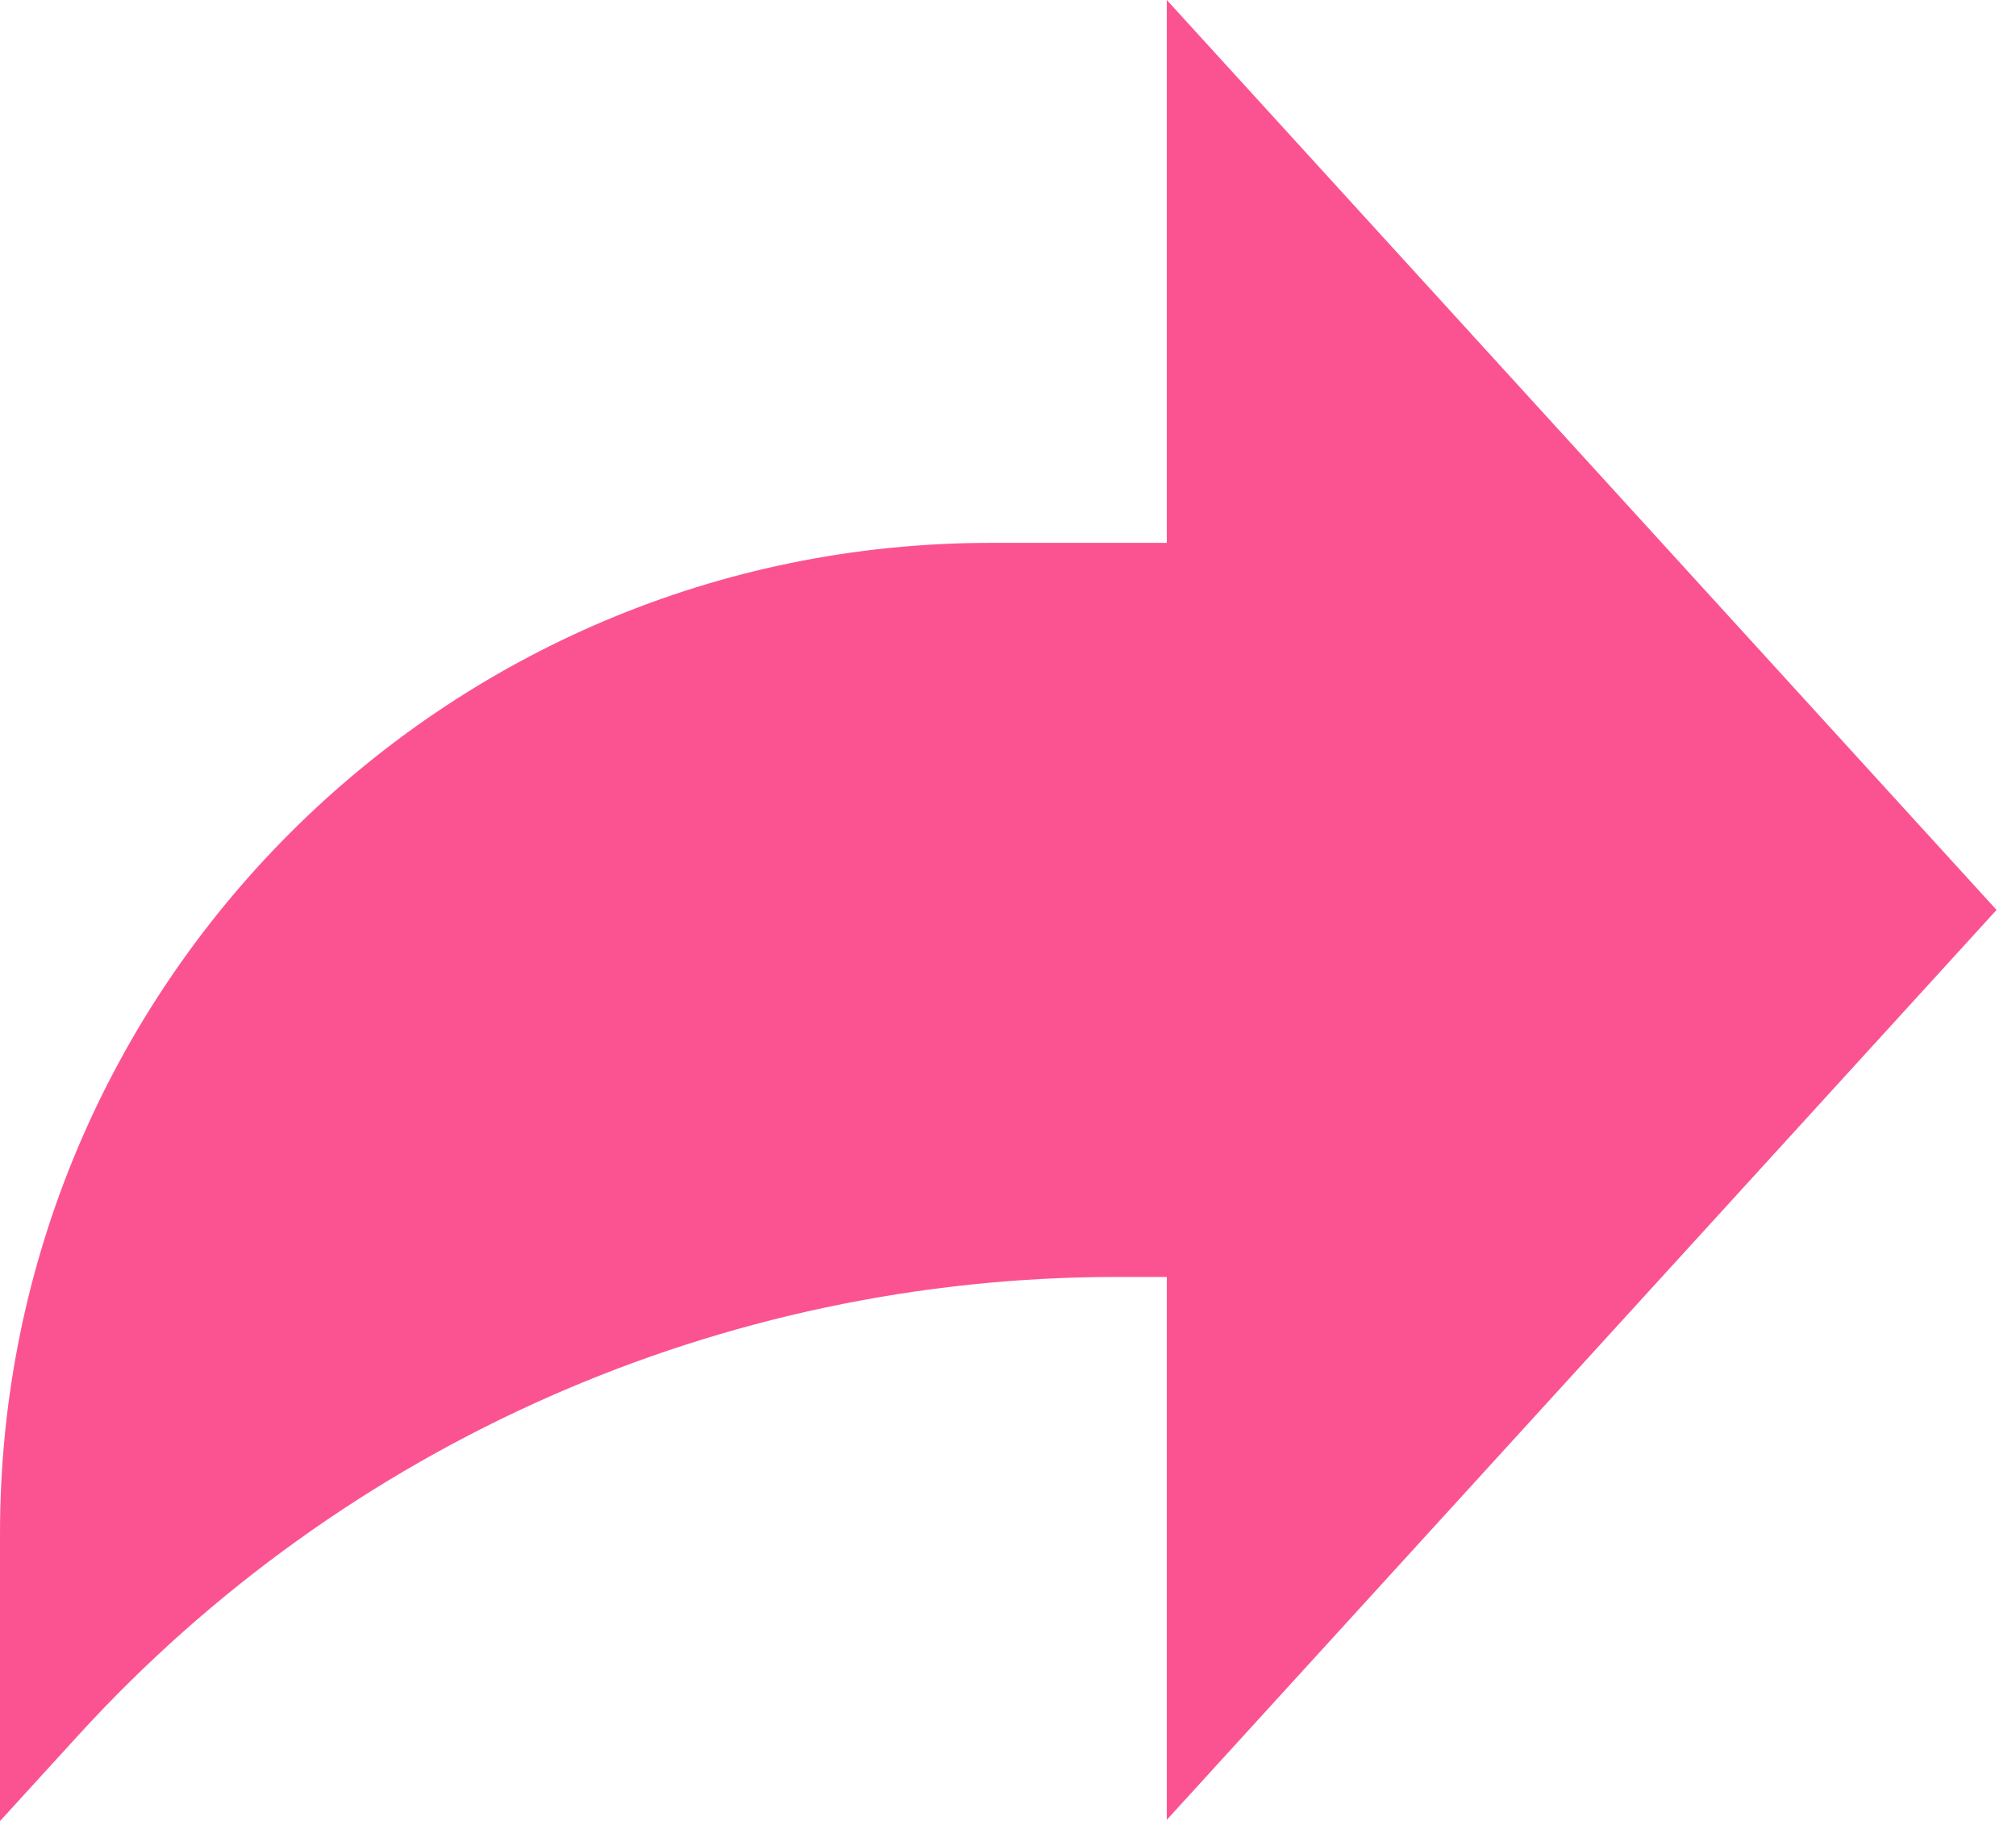 <svg width="31" height="28" viewBox="0 0 31 28" fill="none" xmlns="http://www.w3.org/2000/svg">
<path d="M30.701 13.991L17.942 0V8.347H15.23C6.818 8.347 0 15.165 0 23.577V28L1.205 26.68C5.301 22.192 11.098 19.634 17.174 19.634H17.942V27.981L30.701 13.991Z" fill="#FB5392"/>
</svg>
